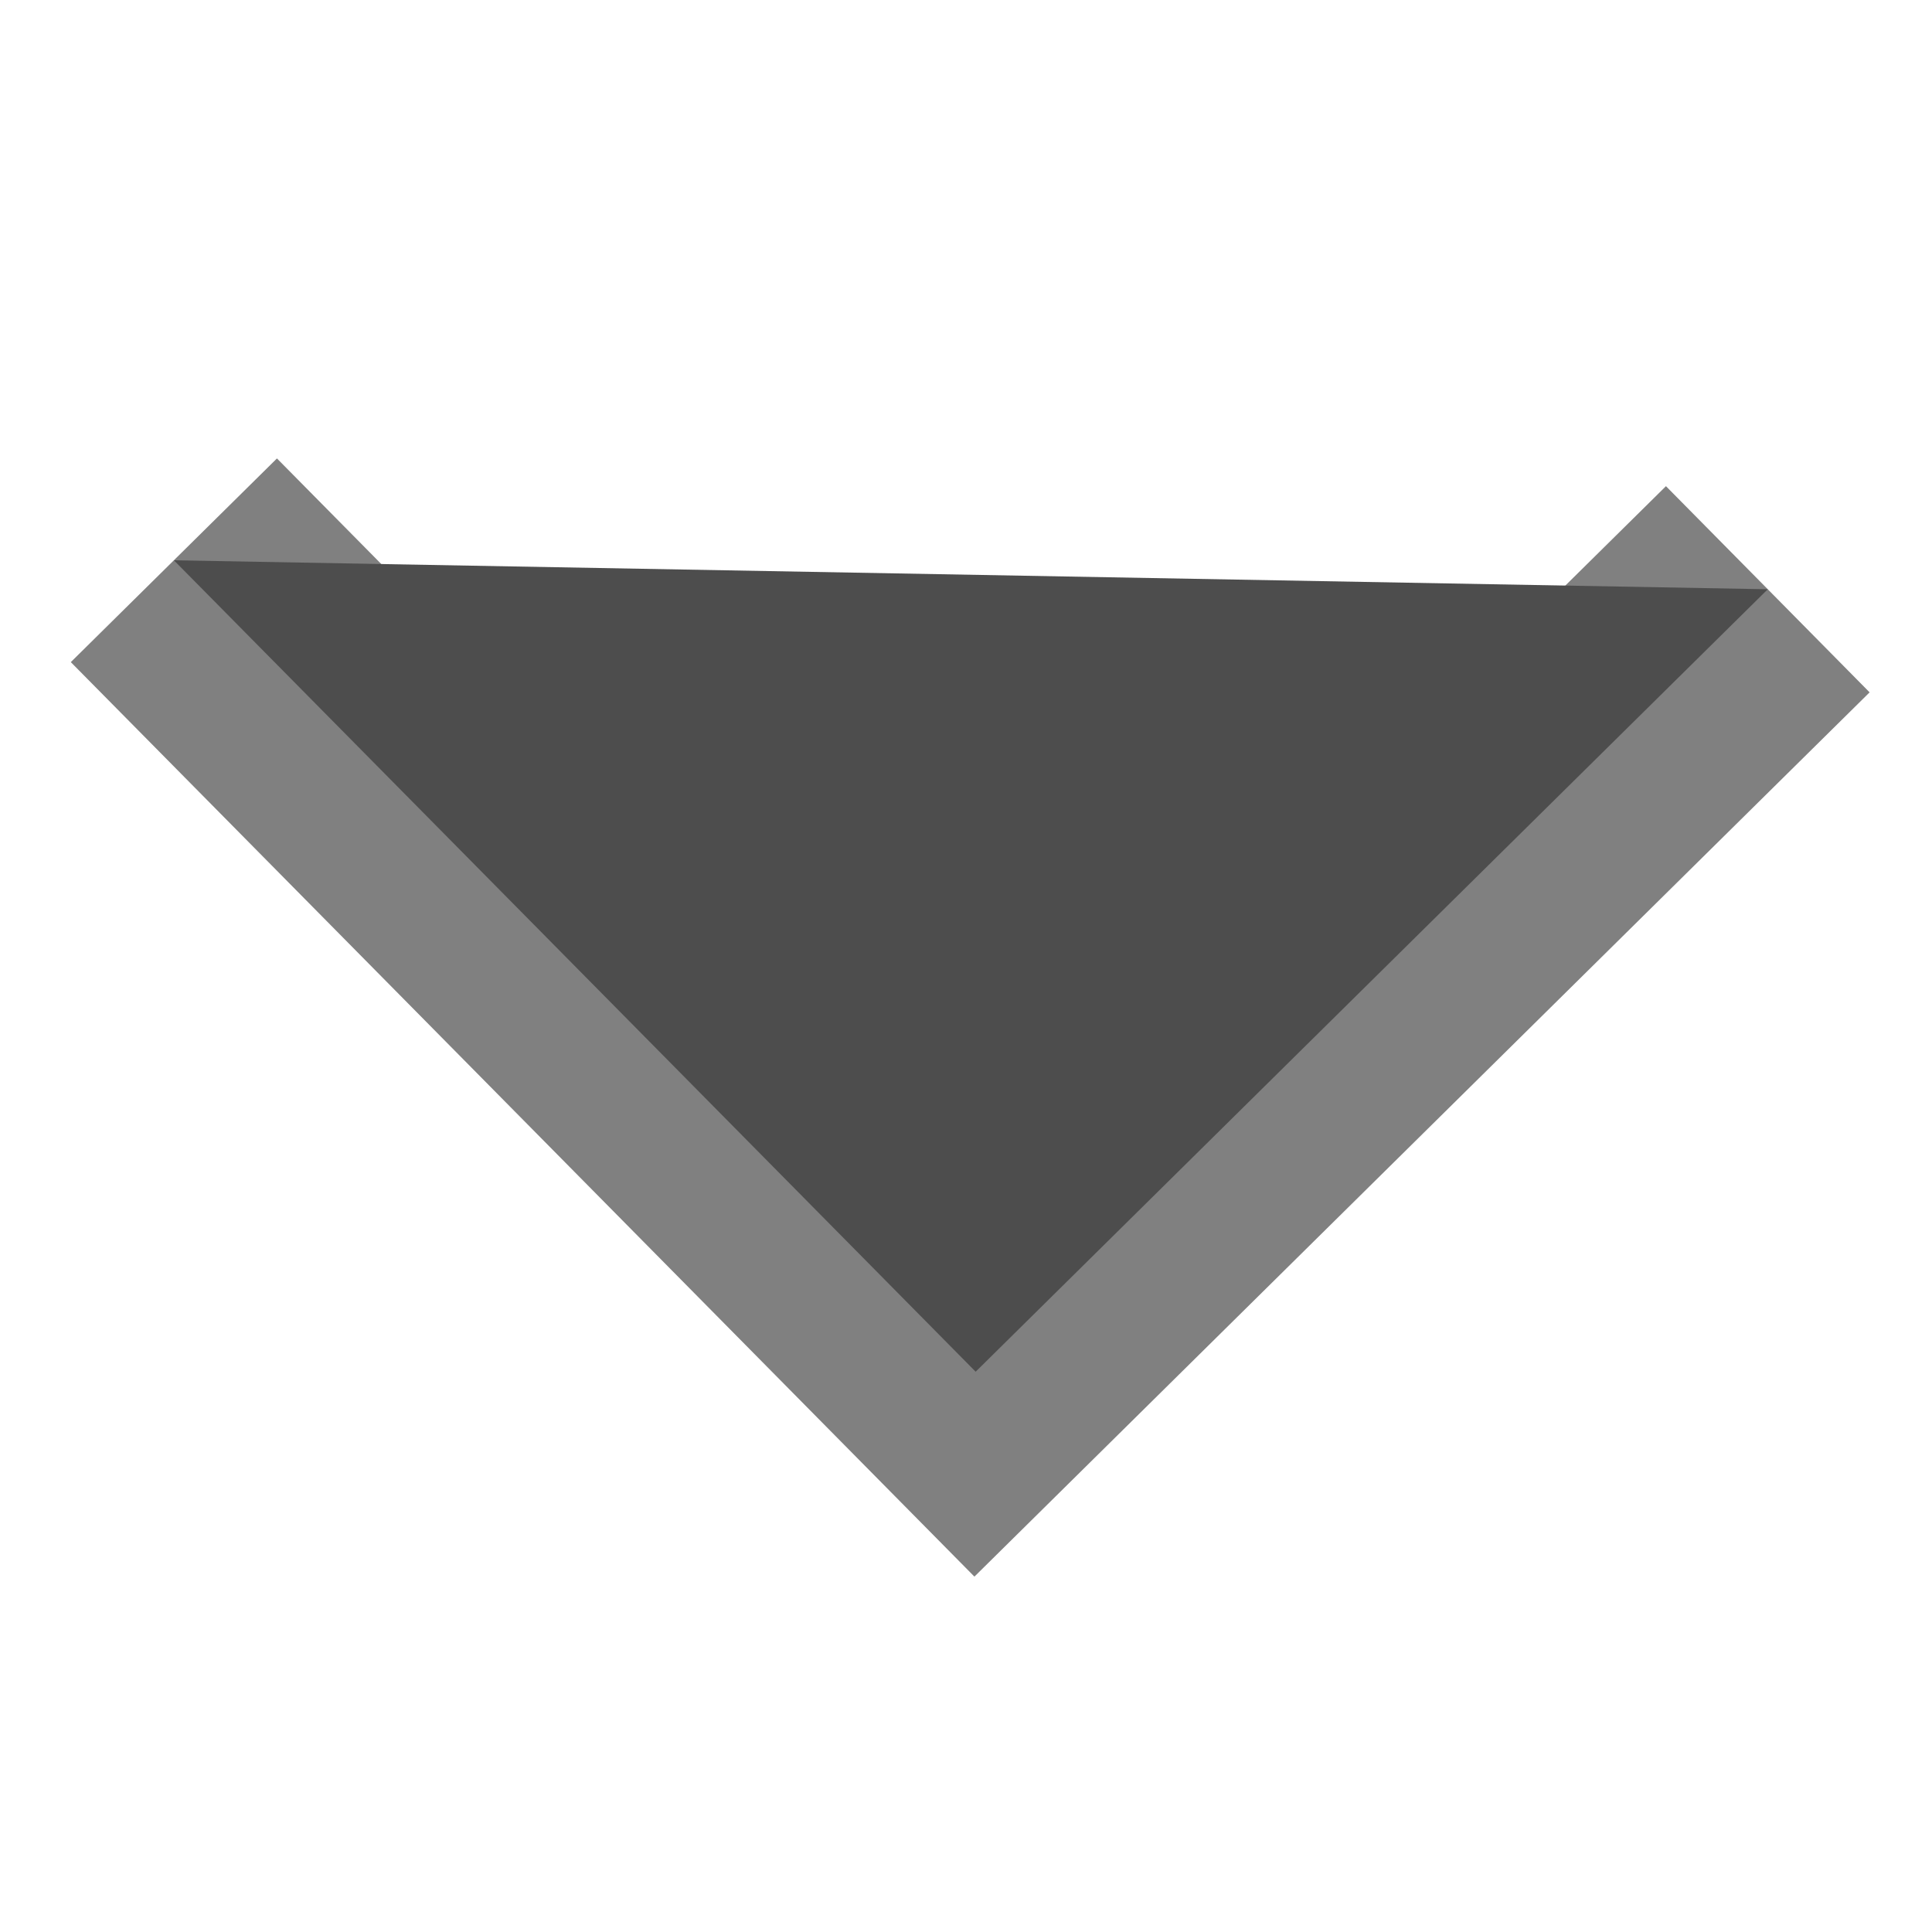 <?xml version="1.0" encoding="utf-8"?>
<!-- Generator: Adobe Illustrator 19.1.0, SVG Export Plug-In . SVG Version: 6.00 Build 0)  -->
<svg version="1.1" id="Ebene_1" xmlns="http://www.w3.org/2000/svg" xmlns:xlink="http://www.w3.org/1999/xlink" x="0px" y="0px"
	 viewBox="0 0 20 20" style="enable-background:new 0 0 20 20;" xml:space="preserve">
<style type="text/css">
	.st0{fill:none;stroke:#808080;stroke-width:3;stroke-miterlimit:10;}
</style>
<polyline class="st0" points="1.8,5.8 10.1,14.2 18.3,6.1 "/>
<polyline style="fill:#4D4D4D;" points="1.8,5.8 10.1,14.2 18.3,6.1 "/>
</svg>
